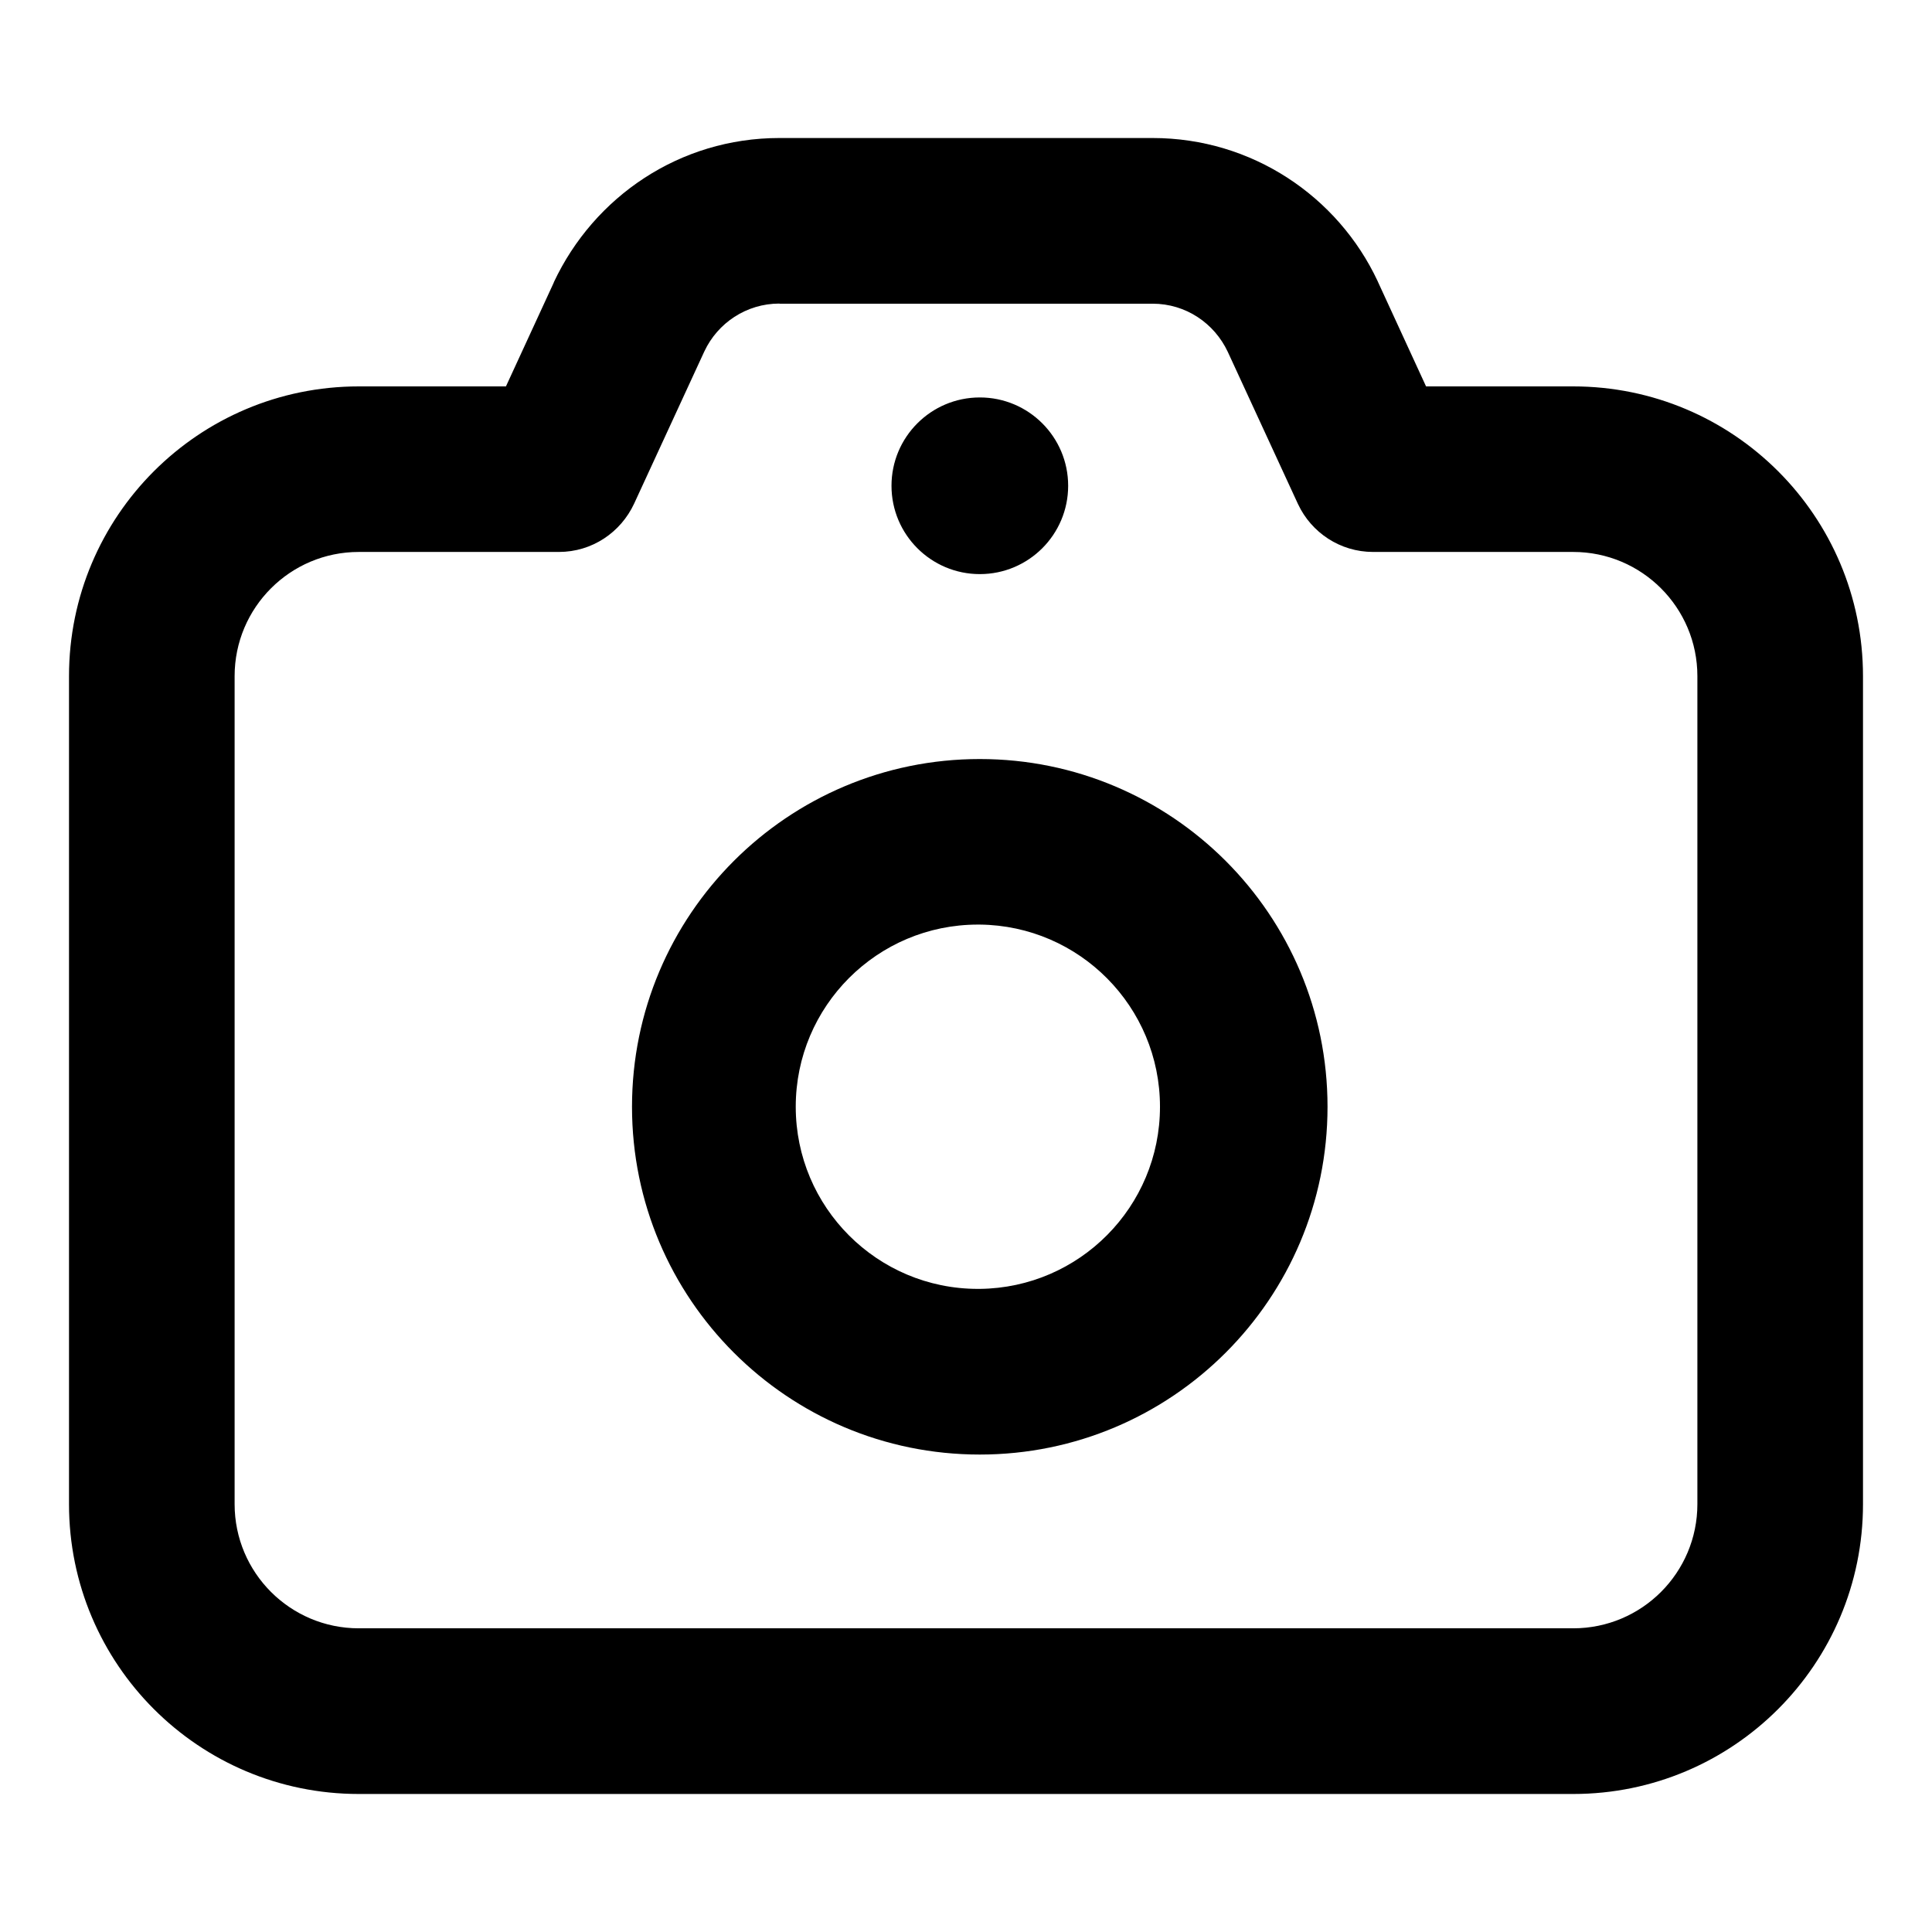 <!-- Generated by IcoMoon.io -->
<svg version="1.1" xmlns="http://www.w3.org/2000/svg" width="32" height="32" viewBox="0 0 32 32">
<path d="M17.692 8.046c0 0.808-0.655 1.463-1.463 1.463s-1.463-0.655-1.463-1.463v0c0-0.808 0.655-1.463 1.463-1.463s1.463 0.655 1.463 1.463v0zM12.91 5.028c-0.549 0-1.023 0.323-1.242 0.789l-0.004 0.008-1.161 2.517c-0.222 0.476-0.696 0.8-1.246 0.8h-3.314c-1.136 0-2.057 0.921-2.057 2.057v13.714c0 1.136 0.921 2.057 2.057 2.057v0h20.114c1.136 0 2.057-0.921 2.057-2.057v0-13.714c0-1.136-0.921-2.057-2.057-2.057v0h-3.314c-0.549-0-1.023-0.323-1.242-0.789l-0.004-0.008-1.161-2.517c-0.223-0.475-0.696-0.798-1.246-0.798h-6.181zM9.172 4.677c0.668-1.423 2.089-2.391 3.736-2.391 0 0 0.001 0 0.001 0h6.181c0 0 0.001 0 0.001 0 1.647 0 3.068 0.968 3.725 2.366l0.011 0.025 0.793 1.723h2.437c2.652 0 4.8 2.148 4.8 4.8v13.714c0 2.651-2.149 4.8-4.8 4.8v0h-20.114c-2.651 0-4.8-2.149-4.8-4.8v0-13.714c0-2.652 2.148-4.8 4.8-4.8h2.437l0.793-1.721zM16.228 15.314c-0.009-0-0.020-0-0.031-0-1.666 0-3.017 1.351-3.017 3.017s1.351 3.017 3.017 3.017c0.011 0 0.022-0 0.032-0h-0.002c1.653-0.017 2.986-1.361 2.986-3.017s-1.333-3-2.985-3.017h-0.002zM10.468 18.332c0-3.181 2.579-5.76 5.76-5.76s5.76 2.579 5.76 5.76v0c0 3.181-2.579 5.76-5.76 5.76s-5.76-2.579-5.76-5.76v0z"></path>
</svg>
